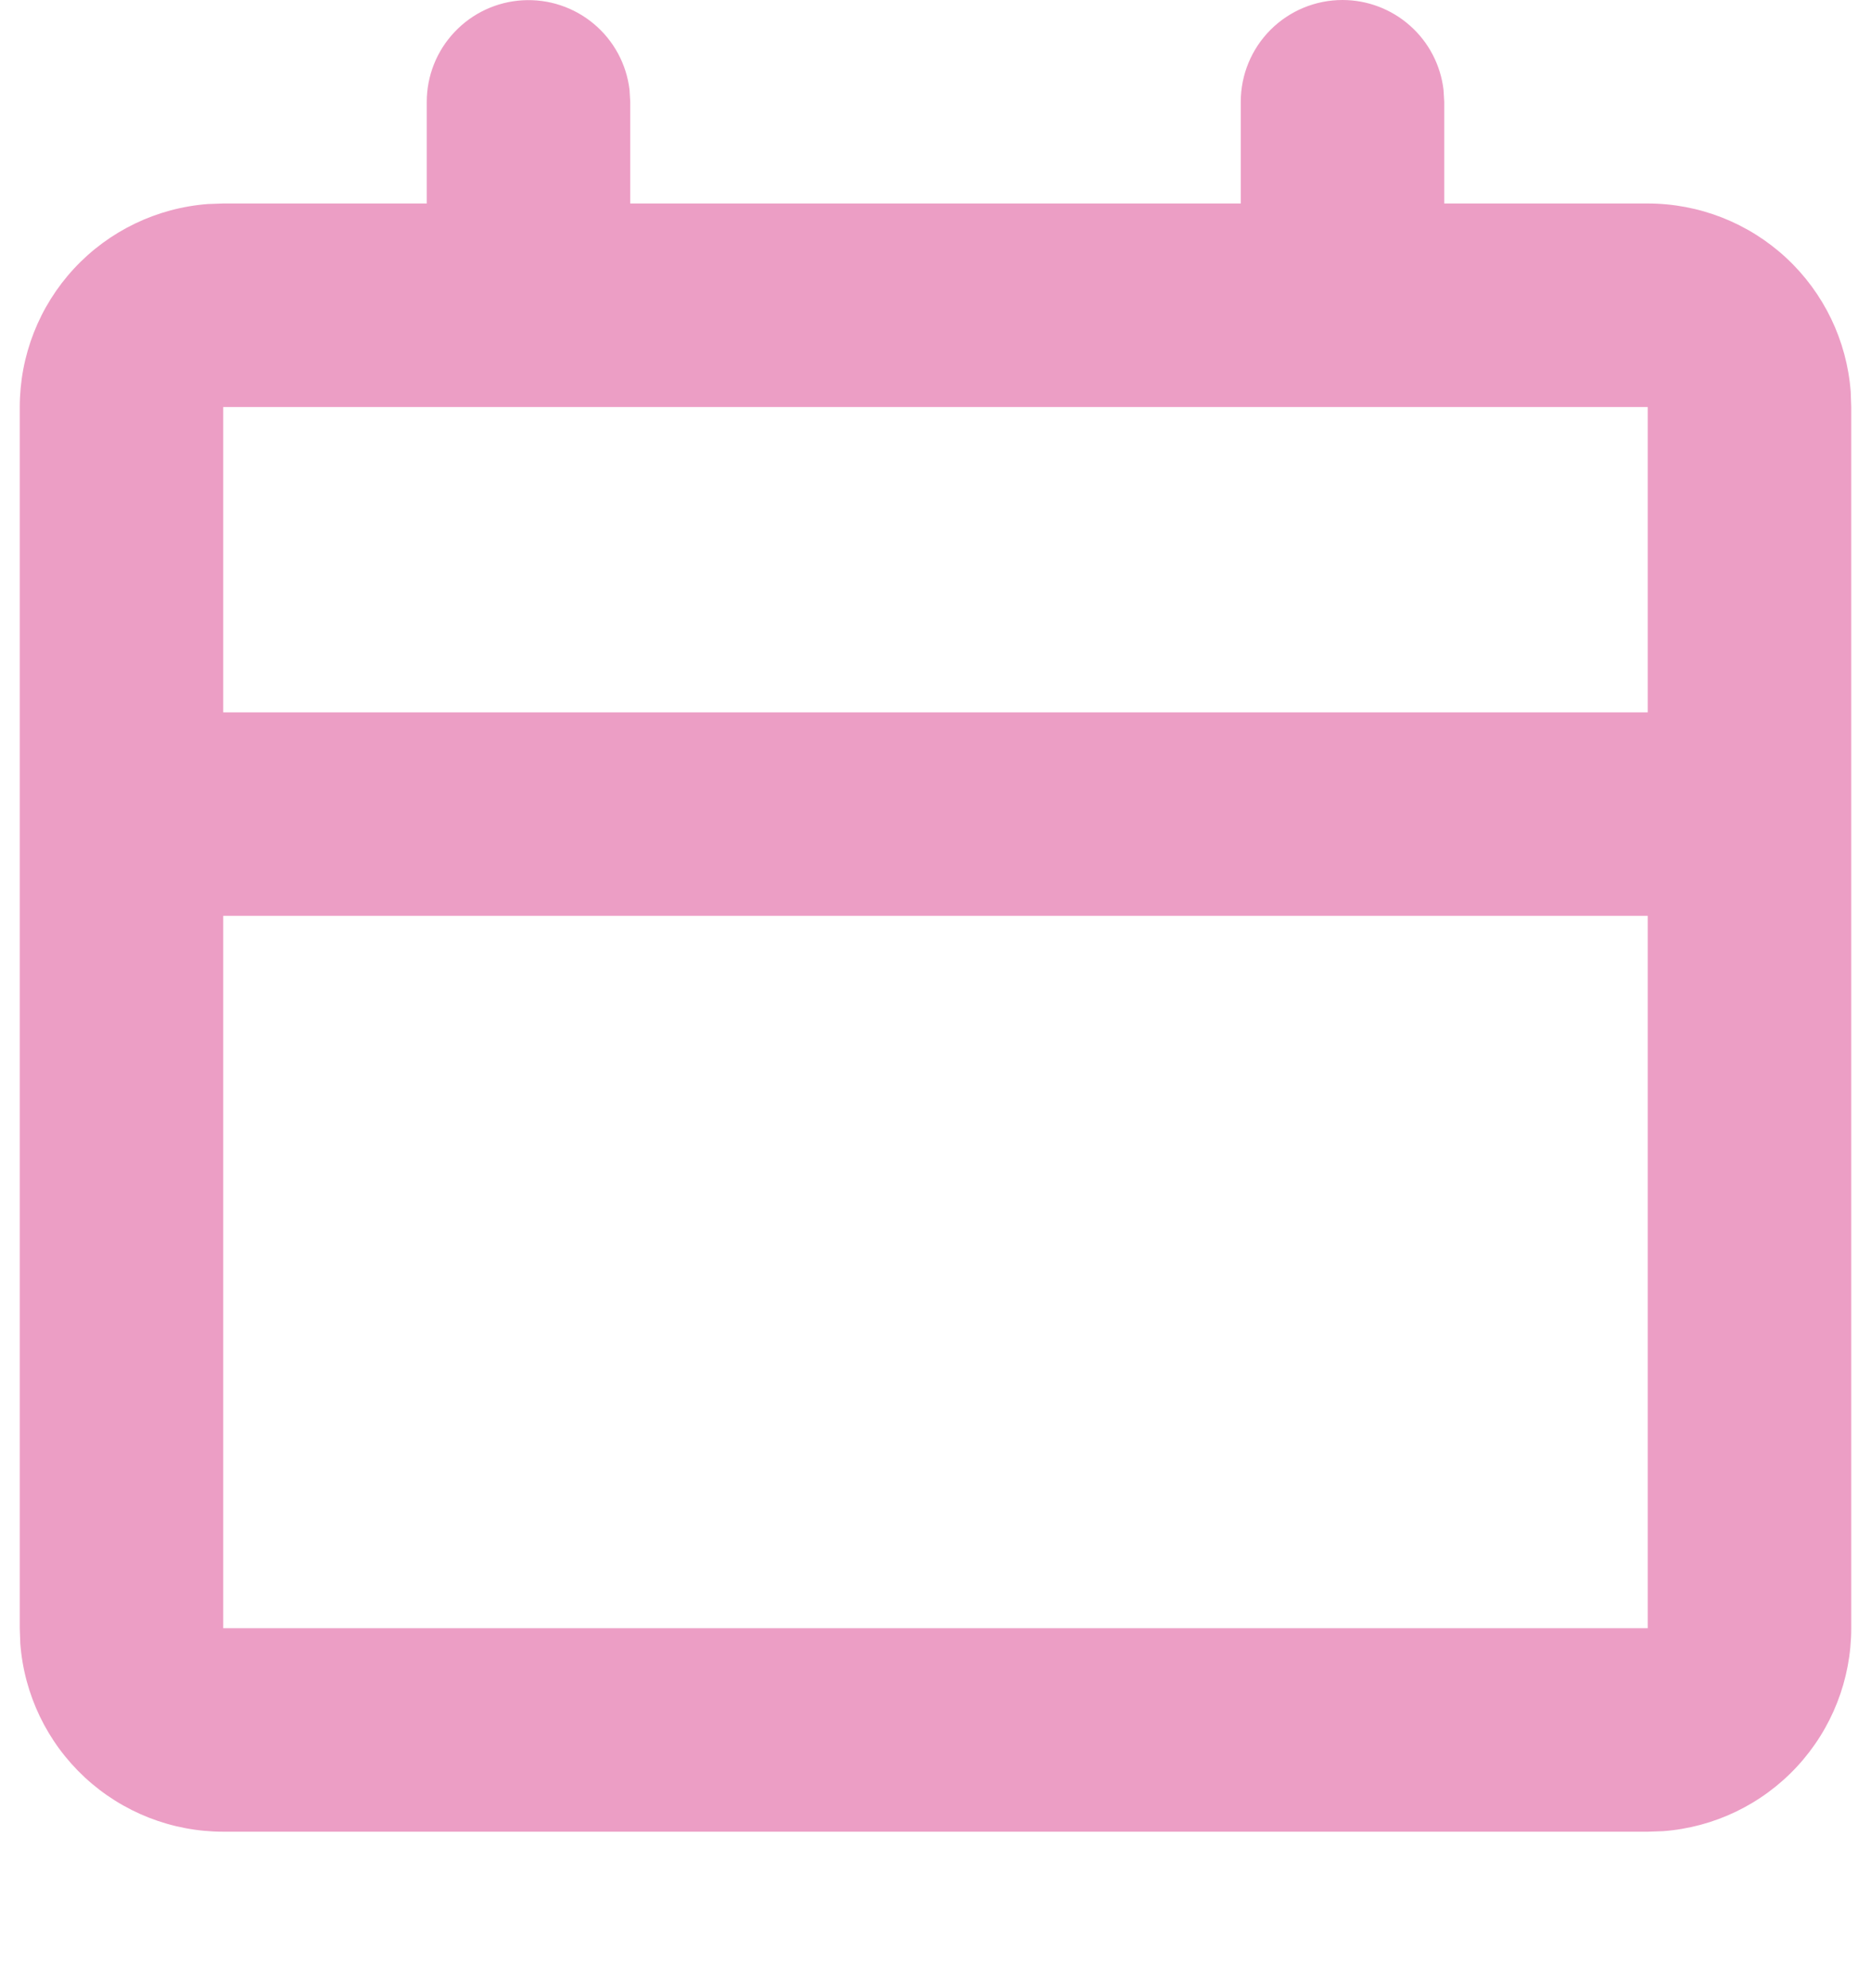 <svg width="32" height="34" viewBox="0 0 32 34" fill="none" xmlns="http://www.w3.org/2000/svg">
<path d="M22.961 0C23.387 5.62276e-05 23.799 0.157 24.117 0.44C24.436 0.723 24.639 1.113 24.689 1.537L24.701 1.74V3.48H28.181C29.06 3.48 29.905 3.812 30.549 4.409C31.193 5.006 31.587 5.824 31.653 6.7L31.662 6.961V27.844C31.662 28.722 31.331 29.567 30.734 30.211C30.137 30.855 29.318 31.25 28.443 31.315L28.181 31.324H3.818C2.94 31.324 2.095 30.993 1.451 30.396C0.807 29.799 0.413 28.98 0.347 28.105L0.338 27.844V6.961C0.338 6.083 0.669 5.237 1.266 4.593C1.863 3.949 2.682 3.555 3.557 3.489L3.818 3.48H7.299V1.74C7.299 1.297 7.469 0.87 7.774 0.548C8.078 0.225 8.494 0.031 8.937 0.005C9.38 -0.021 9.816 0.123 10.156 0.408C10.496 0.692 10.715 1.096 10.767 1.537L10.779 1.74V3.48H21.221V1.74C21.221 1.279 21.404 0.836 21.73 0.51C22.057 0.183 22.499 0 22.961 0ZM28.181 15.662H3.818V27.844H28.181V15.662ZM28.181 6.961H3.818V12.182H28.181V6.961Z" fill="#ec9ec5"/>
</svg>
